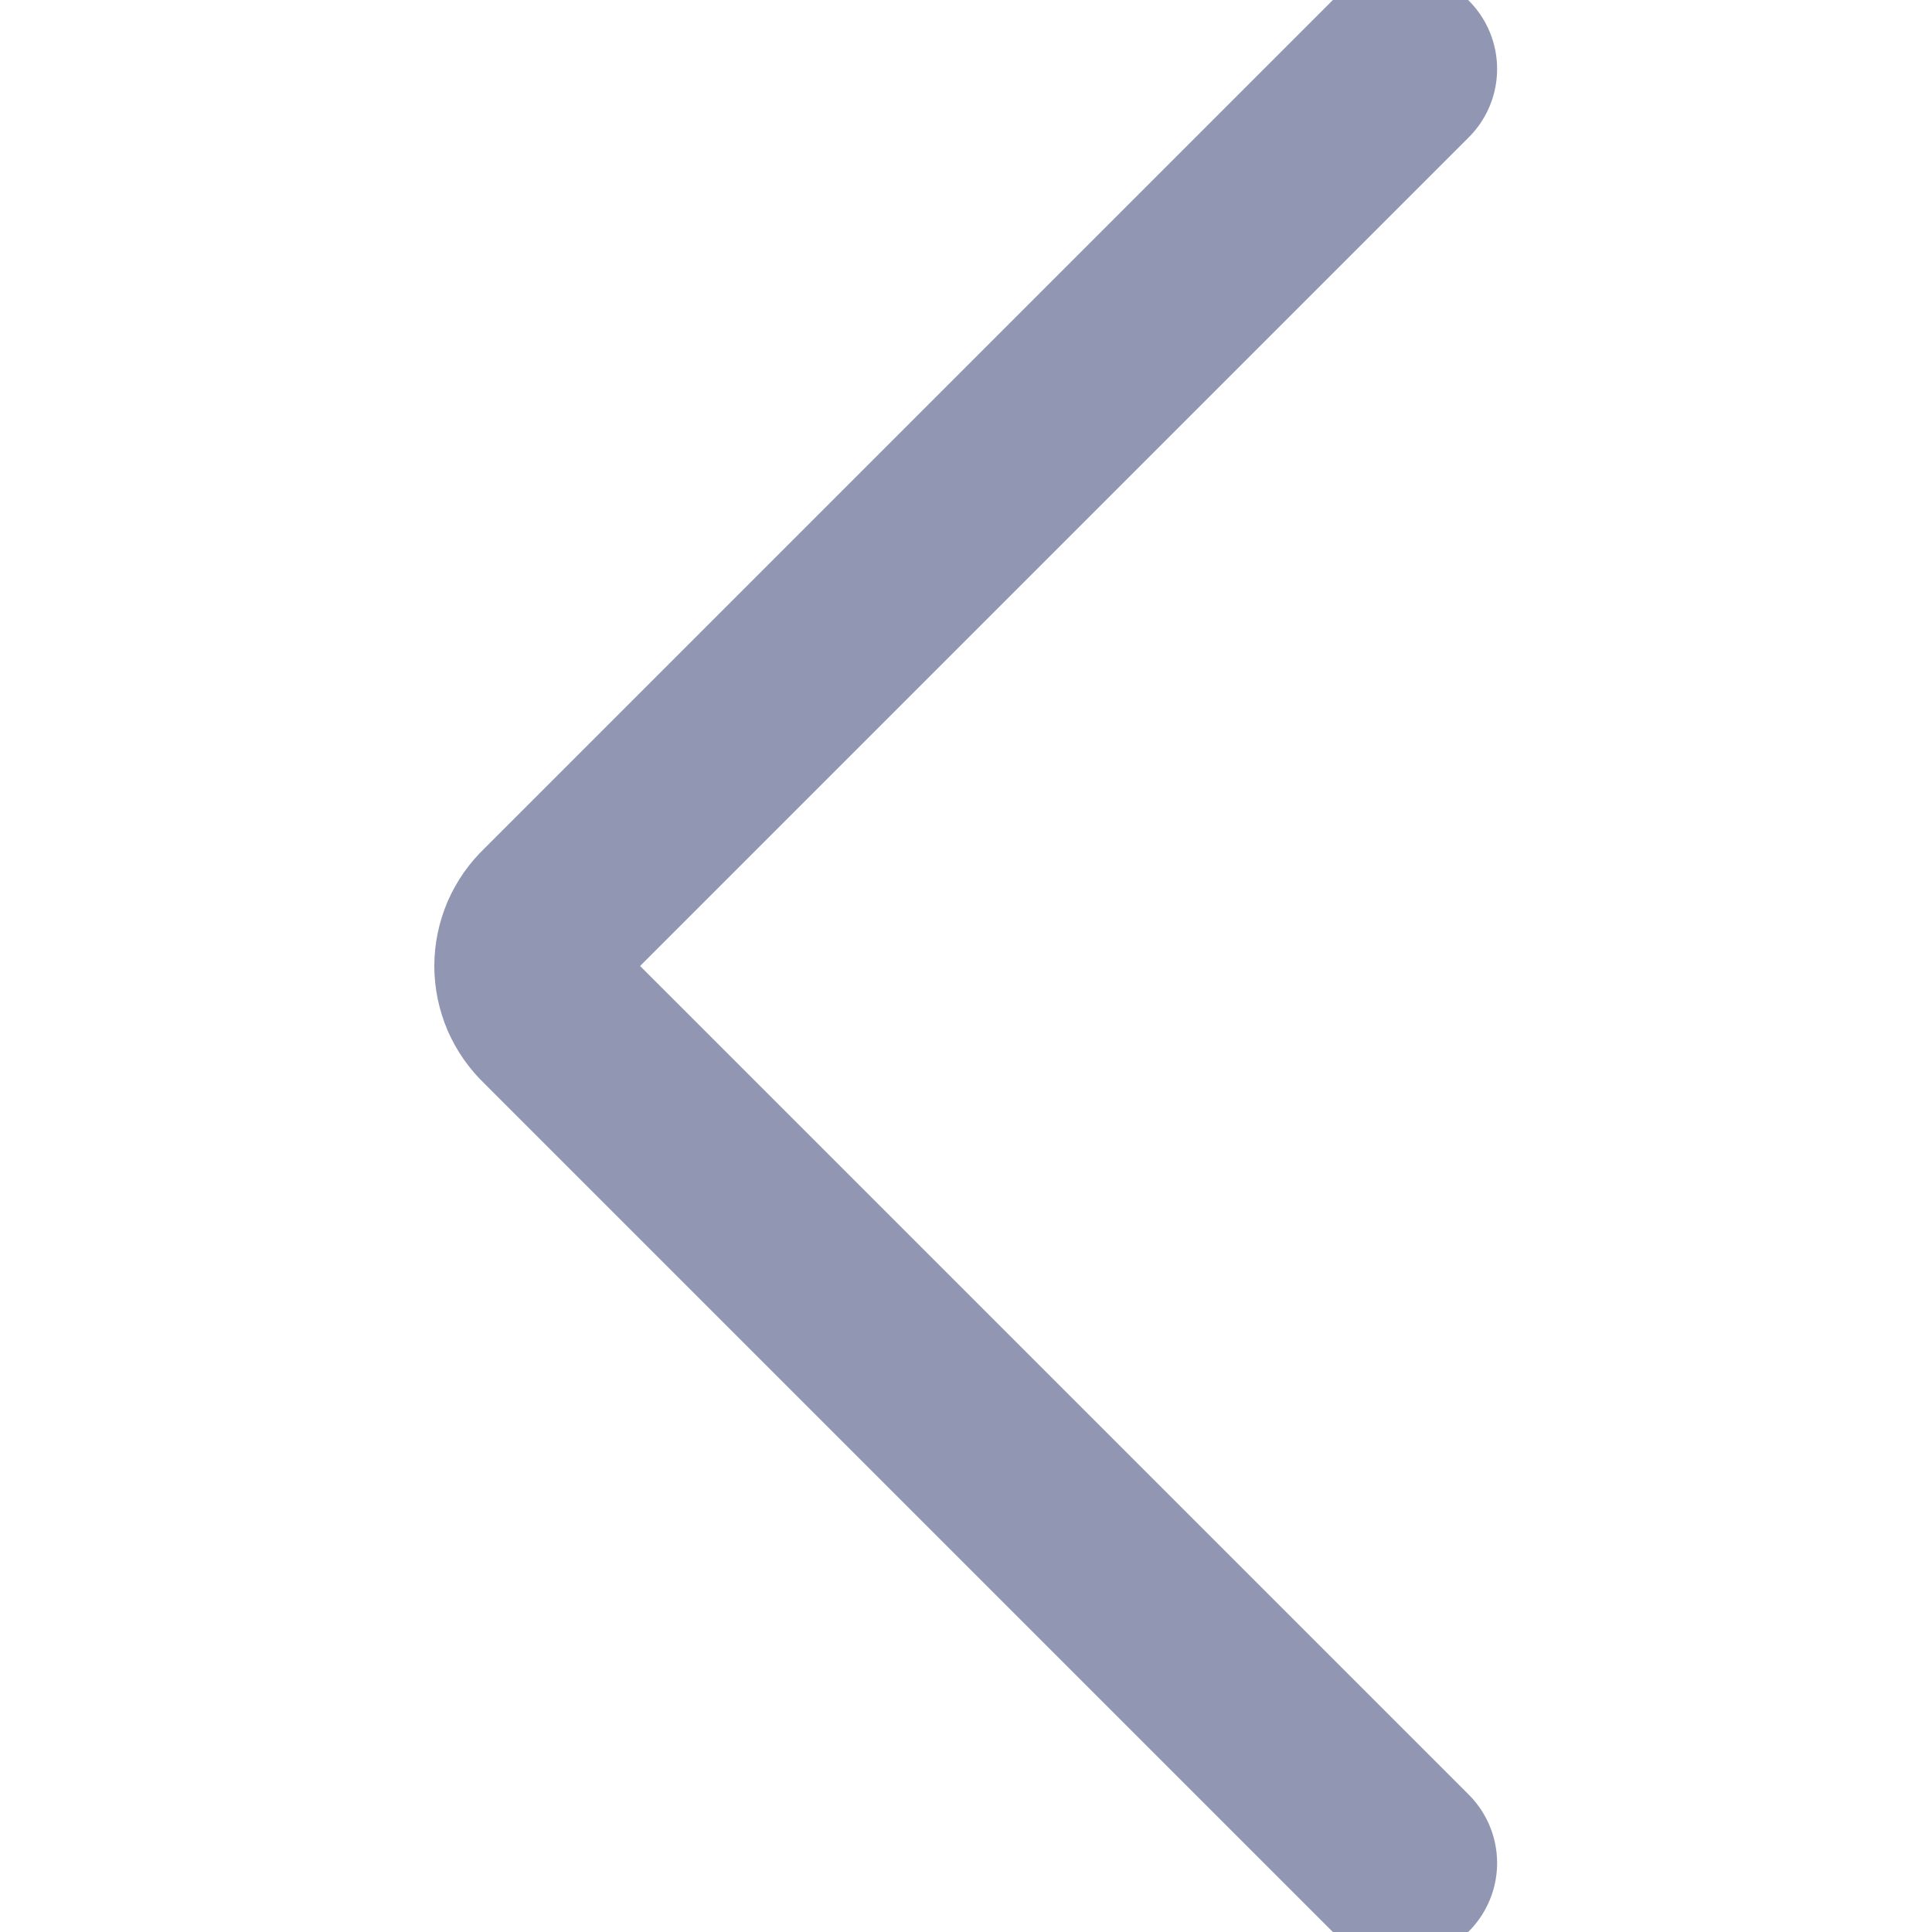 <svg width="10" height="10" viewBox="0 0 10 10" fill="none" xmlns="http://www.w3.org/2000/svg">
<g id="interface-arrows-button-up--arrow-up-keyboard" clip-path="url(#clip0_237_2944)">
<path id="Vector" d="M7.249 9.643L2.856 5.25C2.822 5.218 2.795 5.179 2.776 5.136C2.758 5.093 2.748 5.047 2.748 5C2.748 4.953 2.758 4.907 2.776 4.864C2.795 4.821 2.822 4.782 2.856 4.75L7.249 0.357" stroke="#9197B3" stroke-linecap="round" stroke-linejoin="round"/>
</g>
<defs>
<clipPath id="clip0_237_2944">
<rect width="10" height="10" fill="white" transform="matrix(0 -1 1 0 0 10)"/>
</clipPath>
</defs>
</svg>
